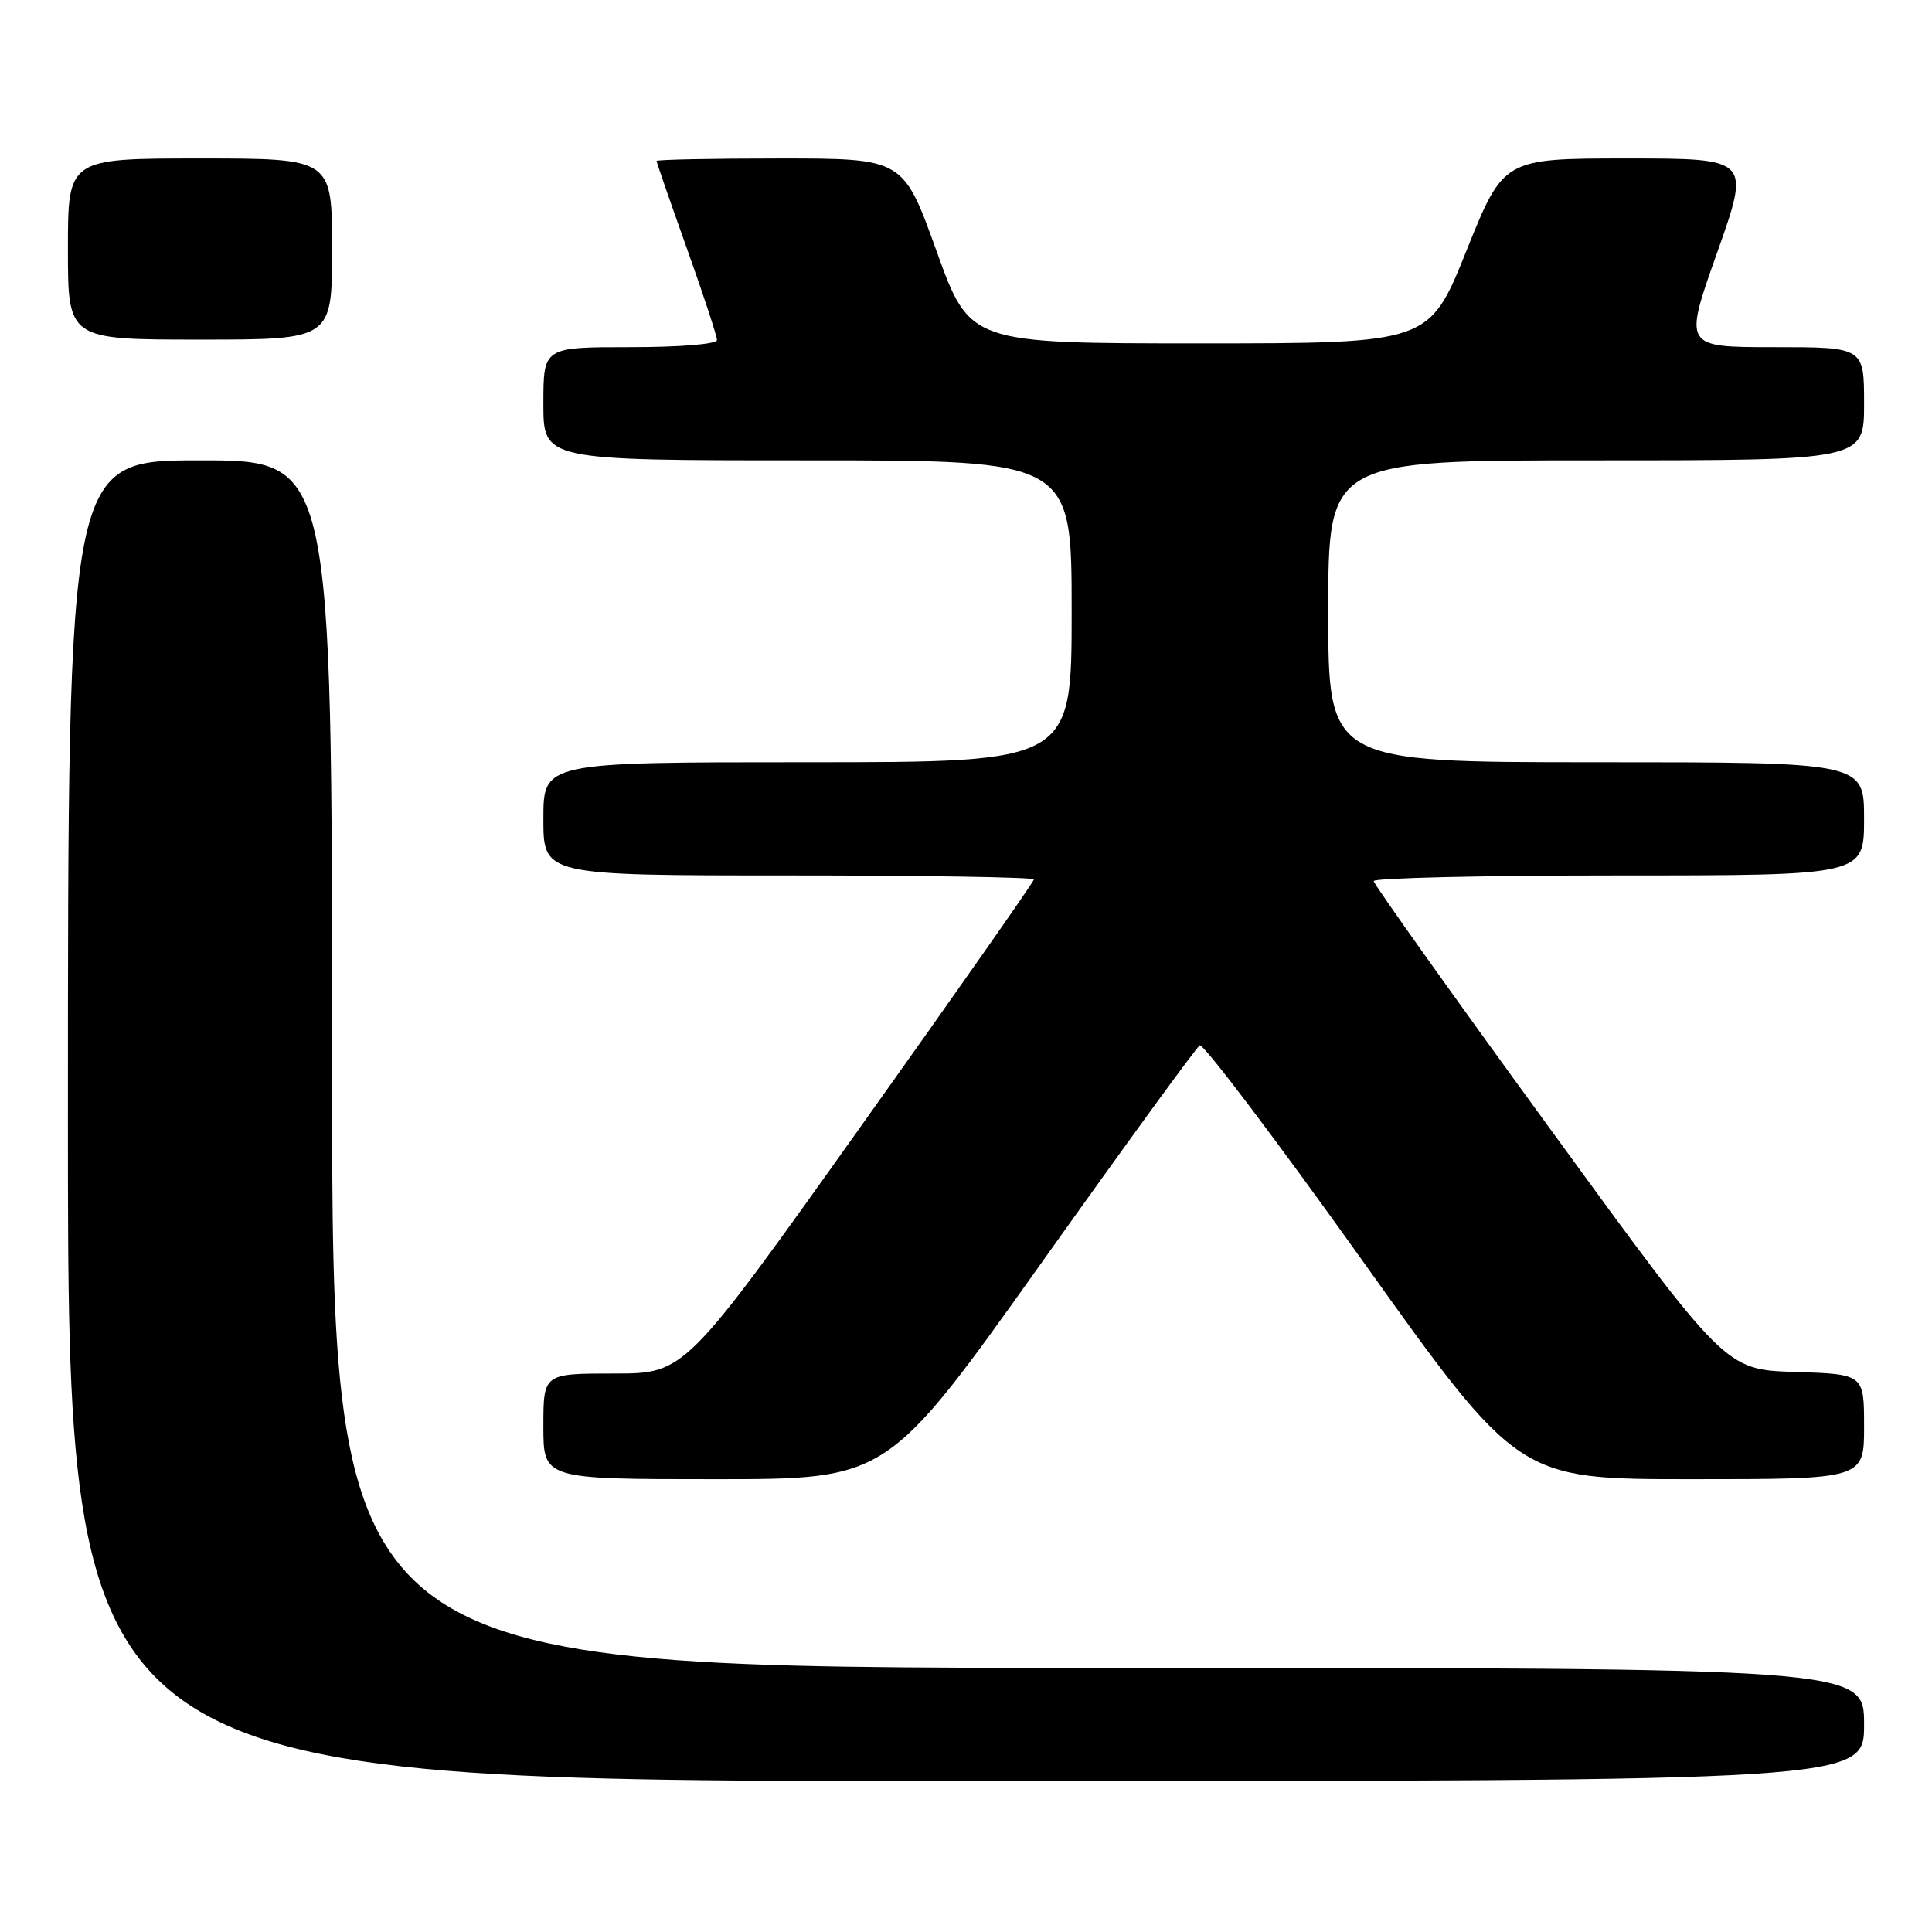 <?xml version="1.0" encoding="UTF-8" standalone="no"?>
<!DOCTYPE svg PUBLIC "-//W3C//DTD SVG 1.1//EN" "http://www.w3.org/Graphics/SVG/1.1/DTD/svg11.dtd" >
<svg xmlns="http://www.w3.org/2000/svg" xmlns:xlink="http://www.w3.org/1999/xlink" version="1.1" viewBox="0 0 256 256">
 <g >
 <path fill="currentColor"
d=" M 247.00 228.50 C 247.00 221.00 247.00 221.00 145.50 221.00 C 44.00 221.00 44.00 221.00 44.00 141.00 C 44.00 61.00 44.00 61.00 26.50 61.00 C 9.00 61.00 9.00 61.00 9.00 148.50 C 9.00 236.00 9.00 236.00 128.00 236.00 C 247.00 236.00 247.00 236.00 247.00 228.50 Z  M 137.87 167.52 C 149.01 151.85 158.51 138.80 158.97 138.52 C 159.43 138.23 169.12 151.05 180.50 167.00 C 201.19 196.00 201.19 196.00 224.10 196.00 C 247.00 196.00 247.00 196.00 247.00 189.04 C 247.00 182.08 247.00 182.08 237.82 181.79 C 228.63 181.50 228.63 181.50 205.34 149.50 C 192.52 131.90 182.03 117.16 182.02 116.75 C 182.01 116.34 196.62 116.00 214.50 116.00 C 247.00 116.00 247.00 116.00 247.00 108.50 C 247.00 101.00 247.00 101.00 211.50 101.00 C 176.00 101.00 176.00 101.00 176.00 81.00 C 176.00 61.00 176.00 61.00 211.50 61.00 C 247.00 61.00 247.00 61.00 247.00 53.50 C 247.00 46.00 247.00 46.00 235.04 46.00 C 223.09 46.00 223.09 46.00 227.52 33.50 C 231.95 21.00 231.95 21.00 215.59 21.00 C 199.22 21.00 199.22 21.00 194.30 33.25 C 189.38 45.50 189.38 45.50 158.94 45.50 C 128.50 45.50 128.50 45.50 124.09 33.25 C 119.68 21.00 119.68 21.00 103.34 21.00 C 94.35 21.00 87.00 21.15 87.00 21.33 C 87.00 21.51 88.80 26.71 91.00 32.88 C 93.20 39.04 95.00 44.52 95.00 45.05 C 95.00 45.60 90.14 46.00 83.50 46.00 C 72.00 46.00 72.00 46.00 72.00 53.50 C 72.00 61.00 72.00 61.00 107.00 61.00 C 142.00 61.00 142.00 61.00 142.00 81.00 C 142.00 101.00 142.00 101.00 107.00 101.00 C 72.00 101.00 72.00 101.00 72.00 108.50 C 72.00 116.00 72.00 116.00 104.50 116.00 C 122.38 116.00 137.00 116.24 137.00 116.53 C 137.00 116.82 126.59 131.67 113.87 149.53 C 90.75 182.00 90.75 182.00 81.37 182.00 C 72.00 182.00 72.00 182.00 72.00 189.00 C 72.00 196.00 72.00 196.00 94.80 196.00 C 117.60 196.00 117.60 196.00 137.87 167.52 Z  M 44.00 33.00 C 44.00 21.00 44.00 21.00 26.50 21.00 C 9.00 21.00 9.00 21.00 9.00 33.00 C 9.00 45.00 9.00 45.00 26.50 45.00 C 44.00 45.00 44.00 45.00 44.00 33.00 Z "/>
</g>
</svg>